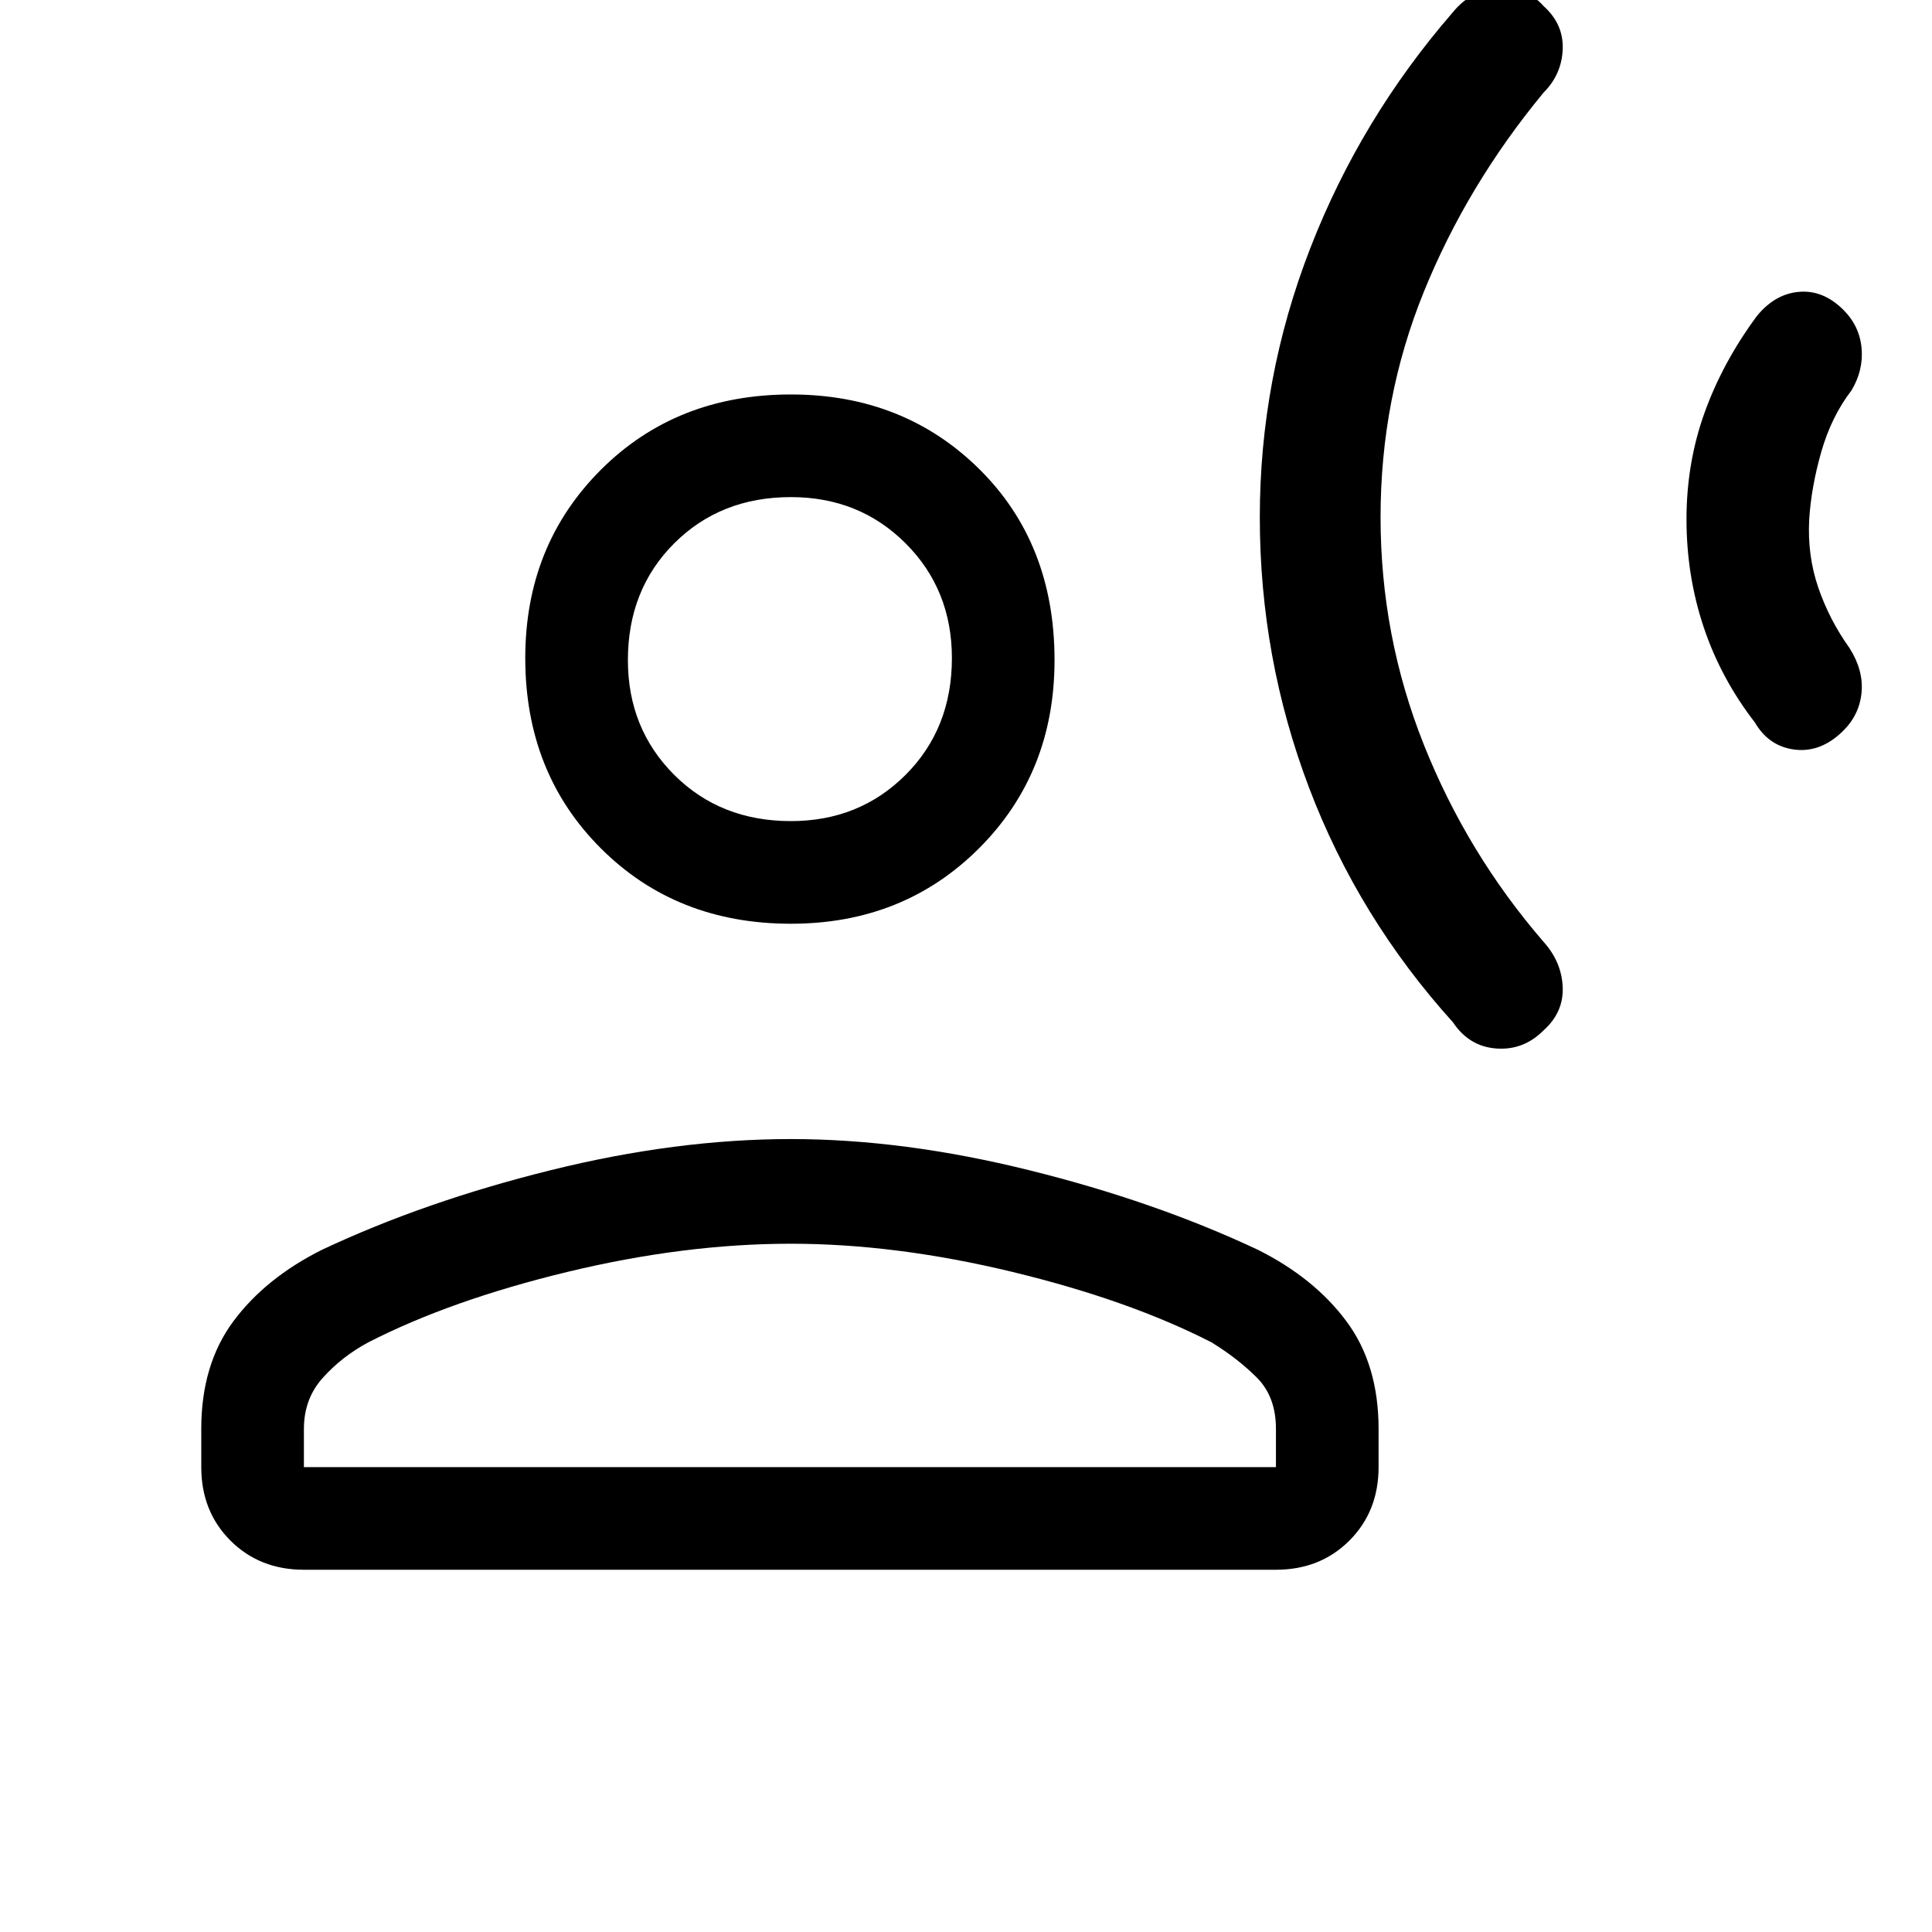 <svg xmlns="http://www.w3.org/2000/svg" height="40" width="40"><path d="M26.083 10.708q0-2.875 1.042-5.562Q28.167 2.458 30.083.25q.375-.458.938-.5.562-.042.937.375.417.375.396.896-.021.521-.396.896-1.583 1.916-2.479 4.125-.896 2.208-.896 4.666 0 2.459.896 4.709.896 2.25 2.479 4.083.375.417.396.938.021.52-.396.895-.416.417-.979.375-.562-.041-.896-.541-1.958-2.167-2.979-4.855-1.021-2.687-1.021-5.604Zm8.834.042q0-1.167.375-2.208.375-1.042 1.083-2 .375-.459.875-.5.5-.042.917.375.333.333.375.791.041.459-.209.875-.416.542-.625 1.271-.208.729-.25 1.396-.041.75.188 1.417.229.666.646 1.25.291.458.25.916-.042.459-.375.792-.459.458-1 .396-.542-.063-.834-.563-.708-.916-1.062-1.979-.354-1.062-.354-2.229Zm-18.542 8.375q-2.375 0-3.937-1.563-1.563-1.562-1.563-3.937 0-2.333 1.563-3.896Q14 8.167 16.375 8.167q2.333 0 3.896 1.541 1.562 1.542 1.562 3.959 0 2.333-1.562 3.895-1.563 1.563-3.896 1.563ZM6.292 32.5q-.917 0-1.521-.604-.604-.604-.604-1.521v-.792q0-1.333.666-2.229.667-.896 1.834-1.479 2.125-1 4.729-1.646 2.604-.646 4.979-.646 2.333 0 4.937.646 2.605.646 4.73 1.646 1.166.583 1.833 1.479.667.896.667 2.229v.792q0 .917-.604 1.521-.605.604-1.521.604Zm0-2.125h20.125v-.792q0-.666-.396-1.062t-.938-.729q-1.708-.875-4.125-1.459-2.416-.583-4.583-.583-2.208 0-4.625.583-2.417.584-4.125 1.459-.542.291-.937.729-.396.437-.396 1.062ZM16.375 17q1.417 0 2.375-.958.958-.959.958-2.417 0-1.417-.958-2.375t-2.375-.958q-1.458 0-2.417.958-.958.958-.958 2.417 0 1.416.958 2.375.959.958 2.417.958Zm0-3.375Zm0 16.75Z"/></svg>